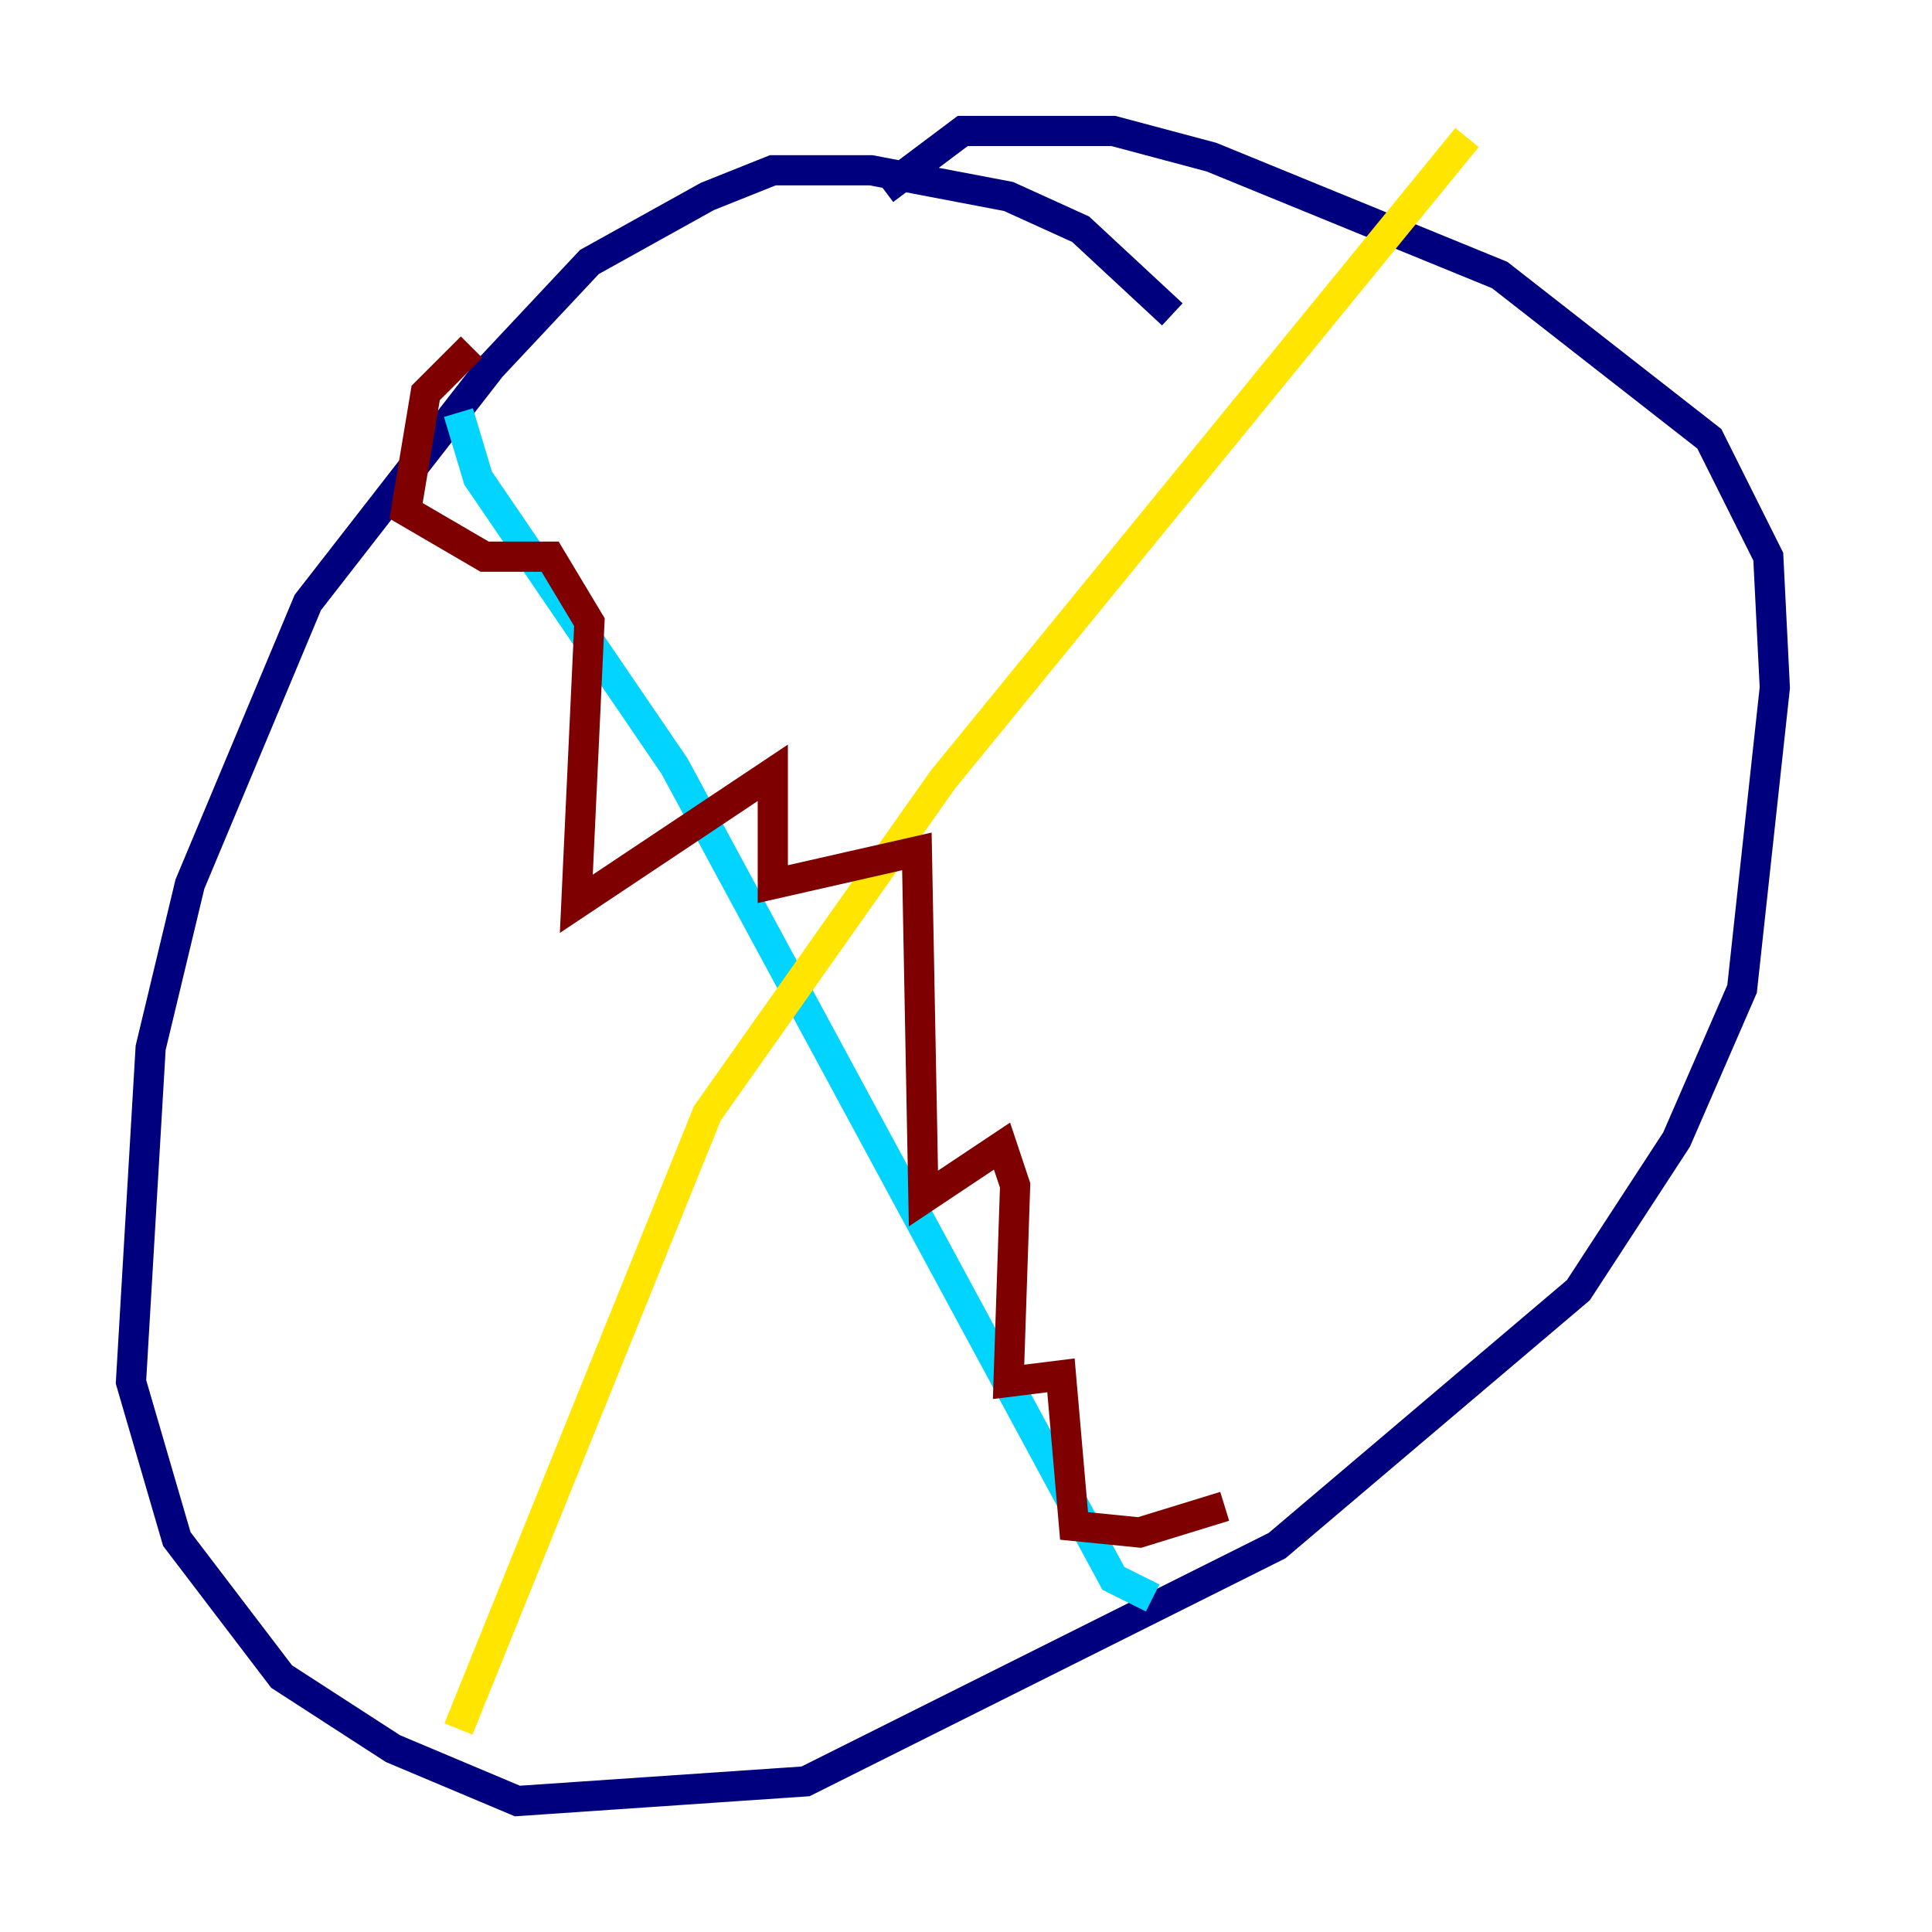 <?xml version="1.0" encoding="utf-8" ?>
<svg baseProfile="tiny" height="128" version="1.2" viewBox="0,0,128,128" width="128" xmlns="http://www.w3.org/2000/svg" xmlns:ev="http://www.w3.org/2001/xml-events" xmlns:xlink="http://www.w3.org/1999/xlink"><defs /><polyline fill="none" points="77.668,20.827 71.593,15.186 66.82,13.017 57.709,11.281 51.2,11.281 46.861,13.017 39.051,17.356 32.542,24.298 20.393,39.919 12.583,58.576 9.98,69.424 8.678,91.552 11.715,101.966 18.658,111.078 26.034,115.851 34.278,119.322 53.37,118.02 84.61,102.4 104.57,85.478 111.078,75.498 115.417,65.519 117.586,45.559 117.153,36.881 113.248,29.071 99.363,18.224 80.271,10.414 73.763,8.678 63.783,8.678 58.576,12.583" stroke="#00007f" stroke-width="2" /><polyline fill="none" points="30.373,27.336 31.675,31.675 44.691,50.766 73.763,104.57 76.366,105.871" stroke="#00d4ff" stroke-width="2" /><polyline fill="none" points="97.193,9.112 62.481,51.634 46.861,73.763 30.373,114.549" stroke="#ffe500" stroke-width="2" /><polyline fill="none" points="31.241,22.997 28.203,26.034 26.902,33.844 32.108,36.881 36.447,36.881 39.051,41.22 38.183,59.878 51.2,51.2 51.2,58.576 60.746,56.407 61.18,79.403 66.386,75.932 67.254,78.536 66.82,91.552 70.291,91.119 71.159,101.098 75.498,101.532 81.139,99.797" stroke="#7f0000" stroke-width="2" /></svg>